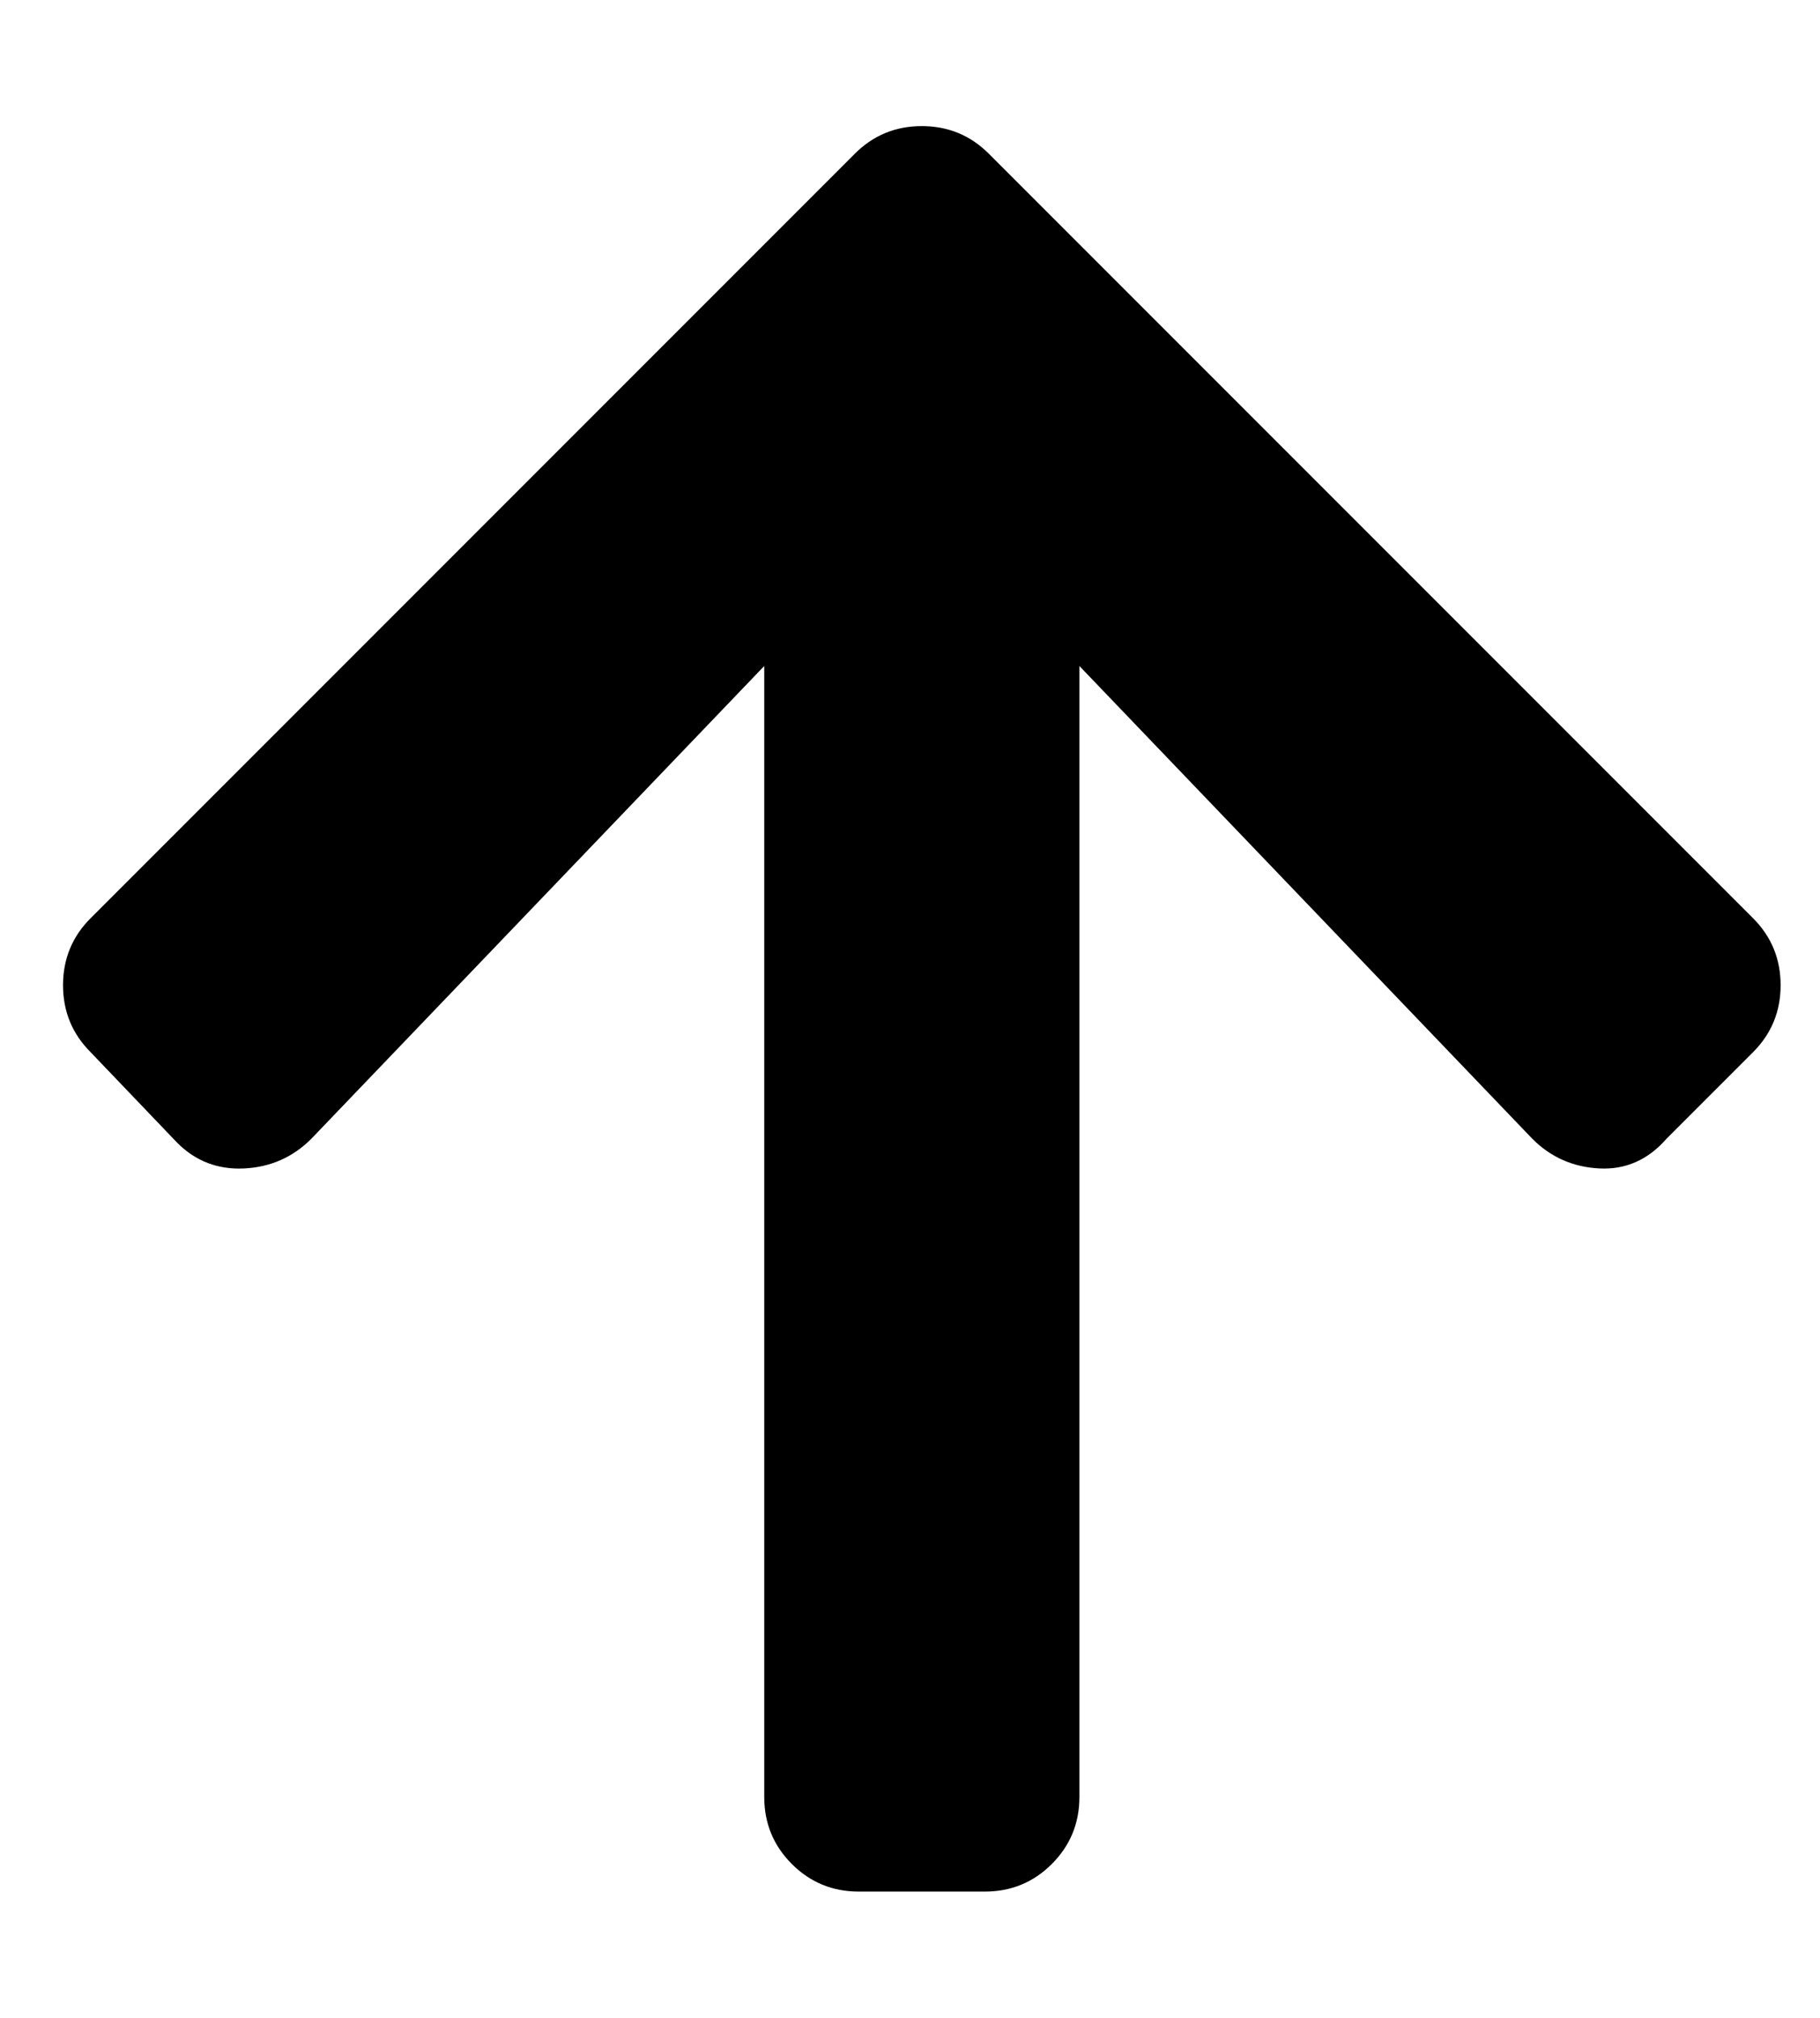 <?xml version="1.0" standalone="no"?>
<!DOCTYPE svg PUBLIC "-//W3C//DTD SVG 1.1//EN" "http://www.w3.org/Graphics/SVG/1.1/DTD/svg11.dtd" >
<svg xmlns="http://www.w3.org/2000/svg" xmlns:xlink="http://www.w3.org/1999/xlink" version="1.1" viewBox="-10 0 462 512">
   <path fill="currentColor"
d="M35 290l-22 -23q-7 -7 -7 -17t7 -17l194 -194q7 -7 17 -7t17 7l194 194q7 7 7 17t-7 17l-22 22q-7 8 -17 7.5t-17 -7.5l-115 -120v287q0 10 -7 17t-17 7h-32q-10 0 -17 -7t-7 -17v-287l-115 120q-7 7 -17 7.5t-17 -6.5z" />
</svg>

